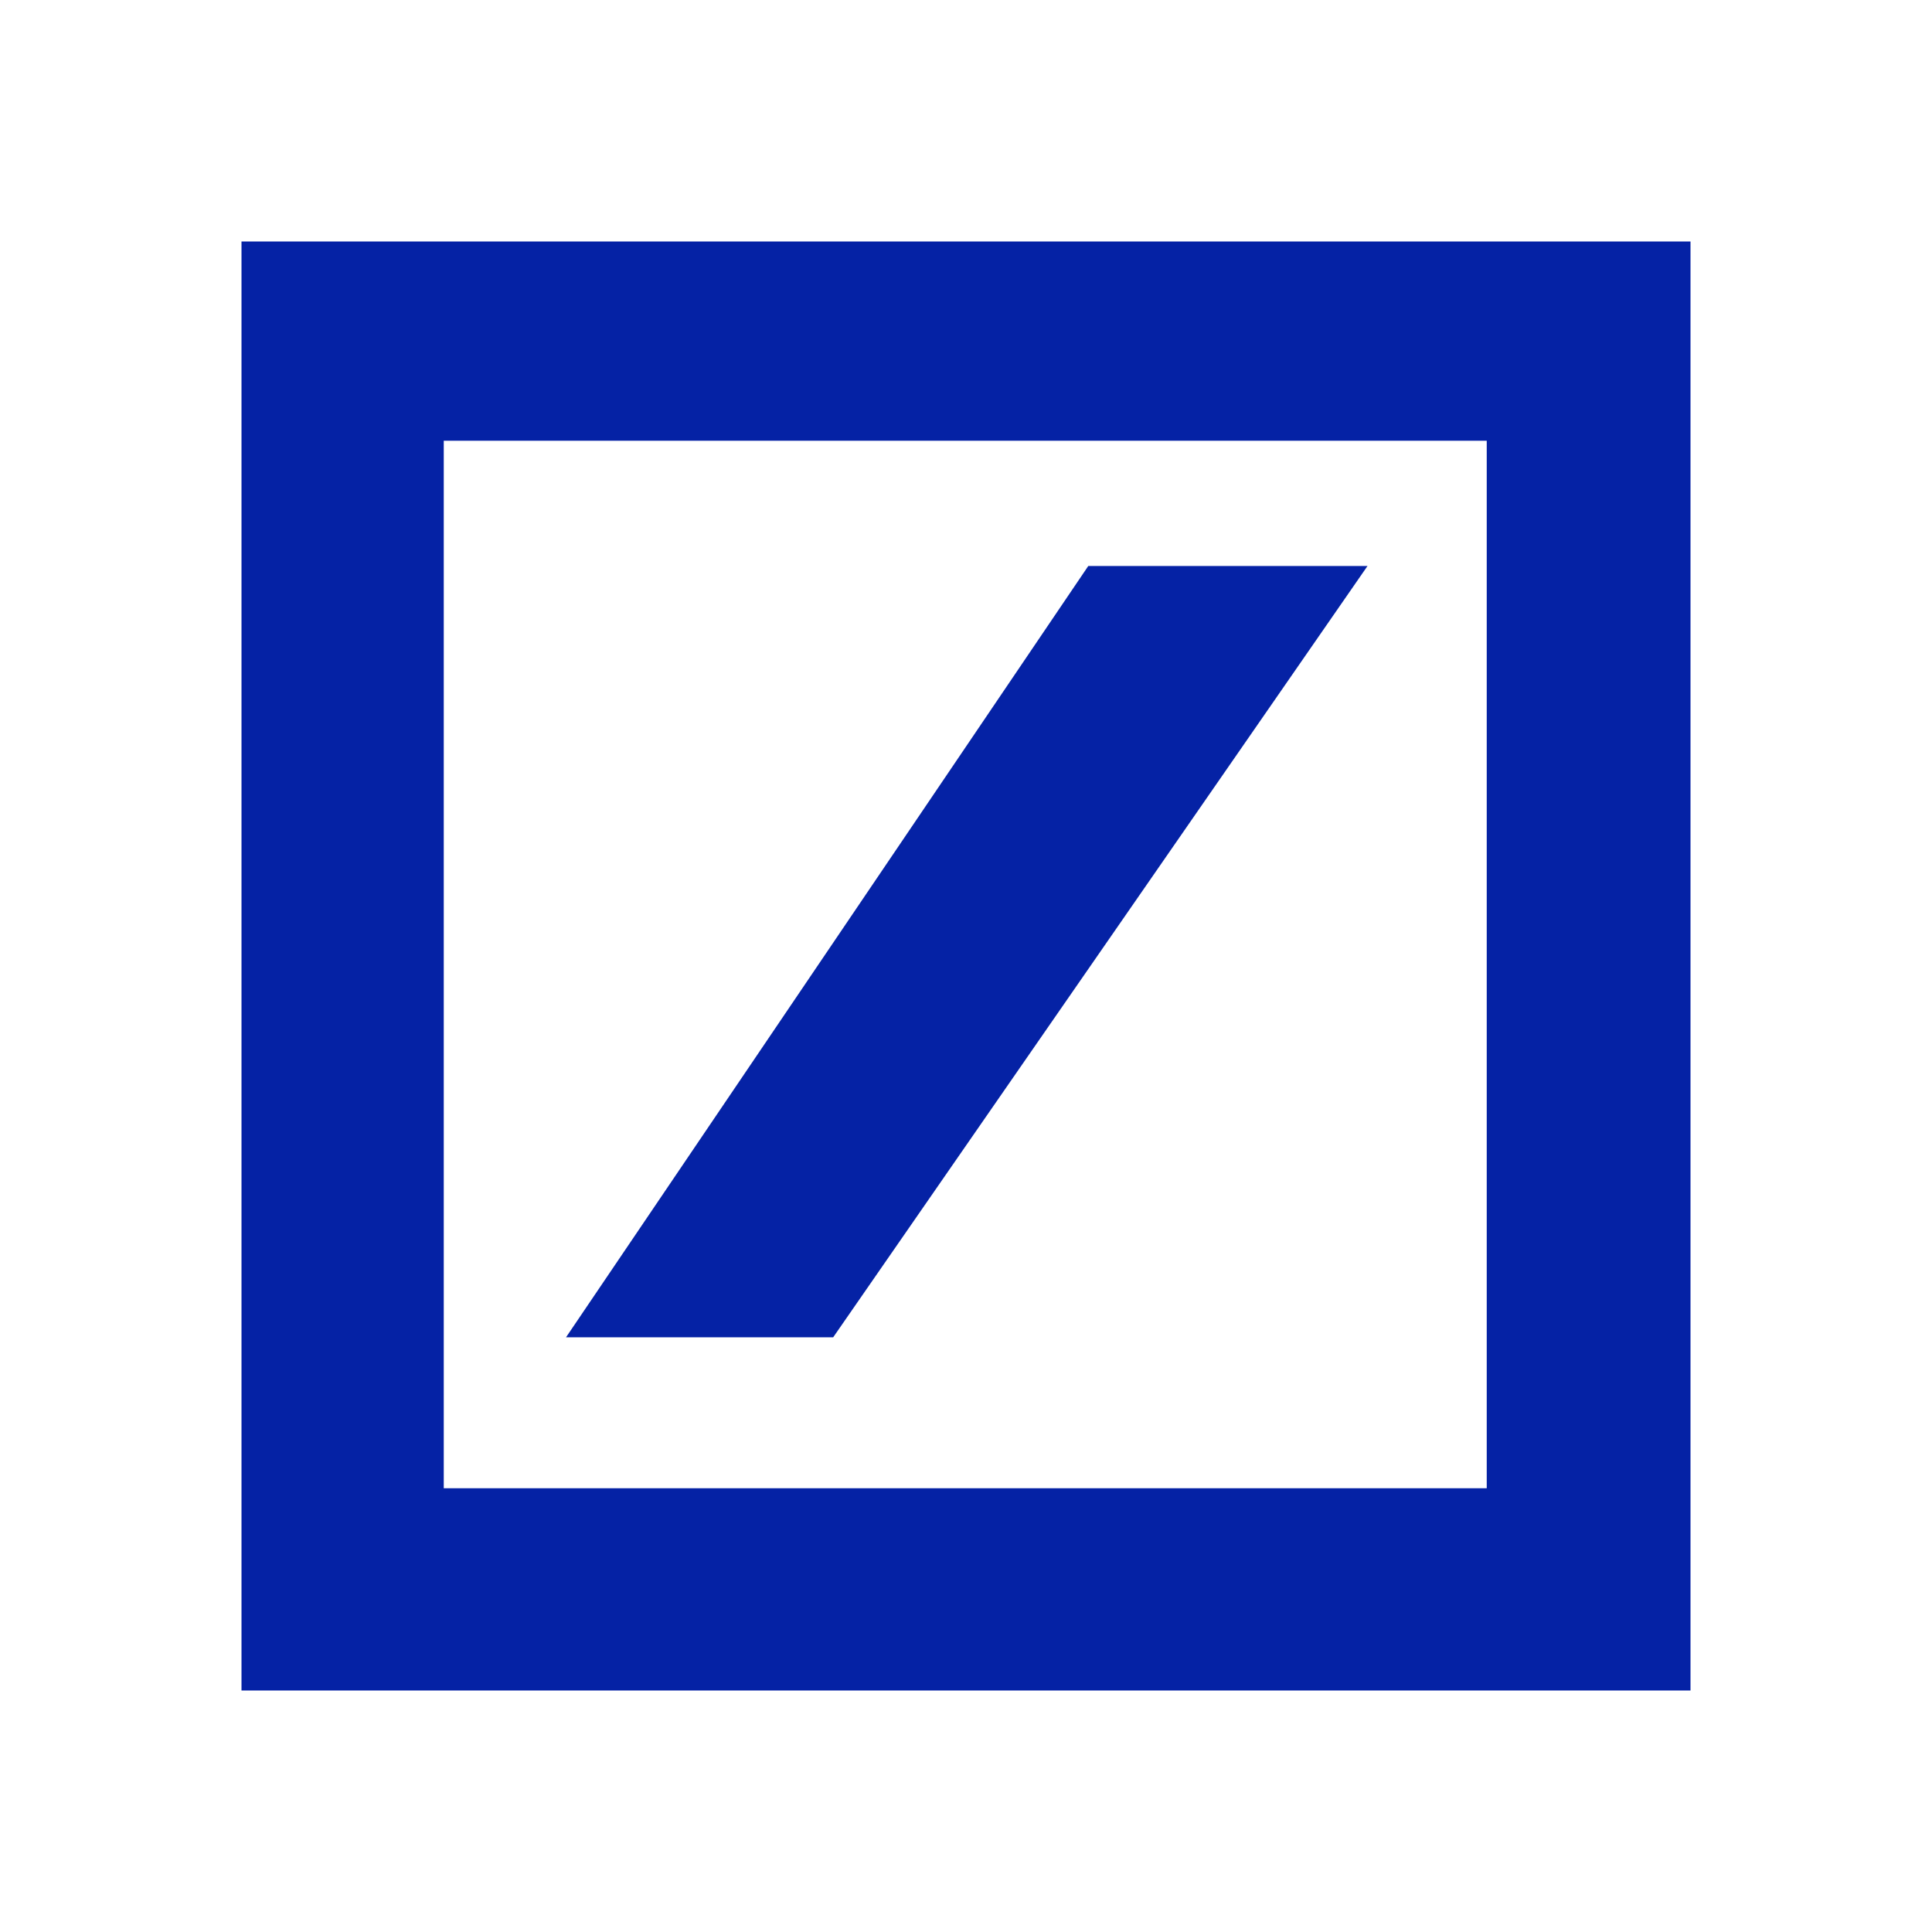 <?xml version="1.0" encoding="utf-8"?>
<!-- Generator: Adobe Illustrator 17.1.0, SVG Export Plug-In . SVG Version: 6.00 Build 0)  -->
<!DOCTYPE svg PUBLIC "-//W3C//DTD SVG 1.1//EN" "http://www.w3.org/Graphics/SVG/1.1/DTD/svg11.dtd">
<svg version="1.1" id="Layer_1" xmlns="http://www.w3.org/2000/svg" xmlns:xlink="http://www.w3.org/1999/xlink" x="0px" y="0px"
	 viewBox="0 0 128 128" enable-background="new 0 0 128 128" xml:space="preserve">
<g>
	<path fill="#0522a5" d="M16,16v96h96V16H16z M98.6,98.6H29.4V29.2h69.1V98.6z"/>
	<polygon fill="#0522a5" points="90.6,37.5 72.1,37.5 37.5,88.6 55.2,88.6 	"/>
</g>
</svg>
